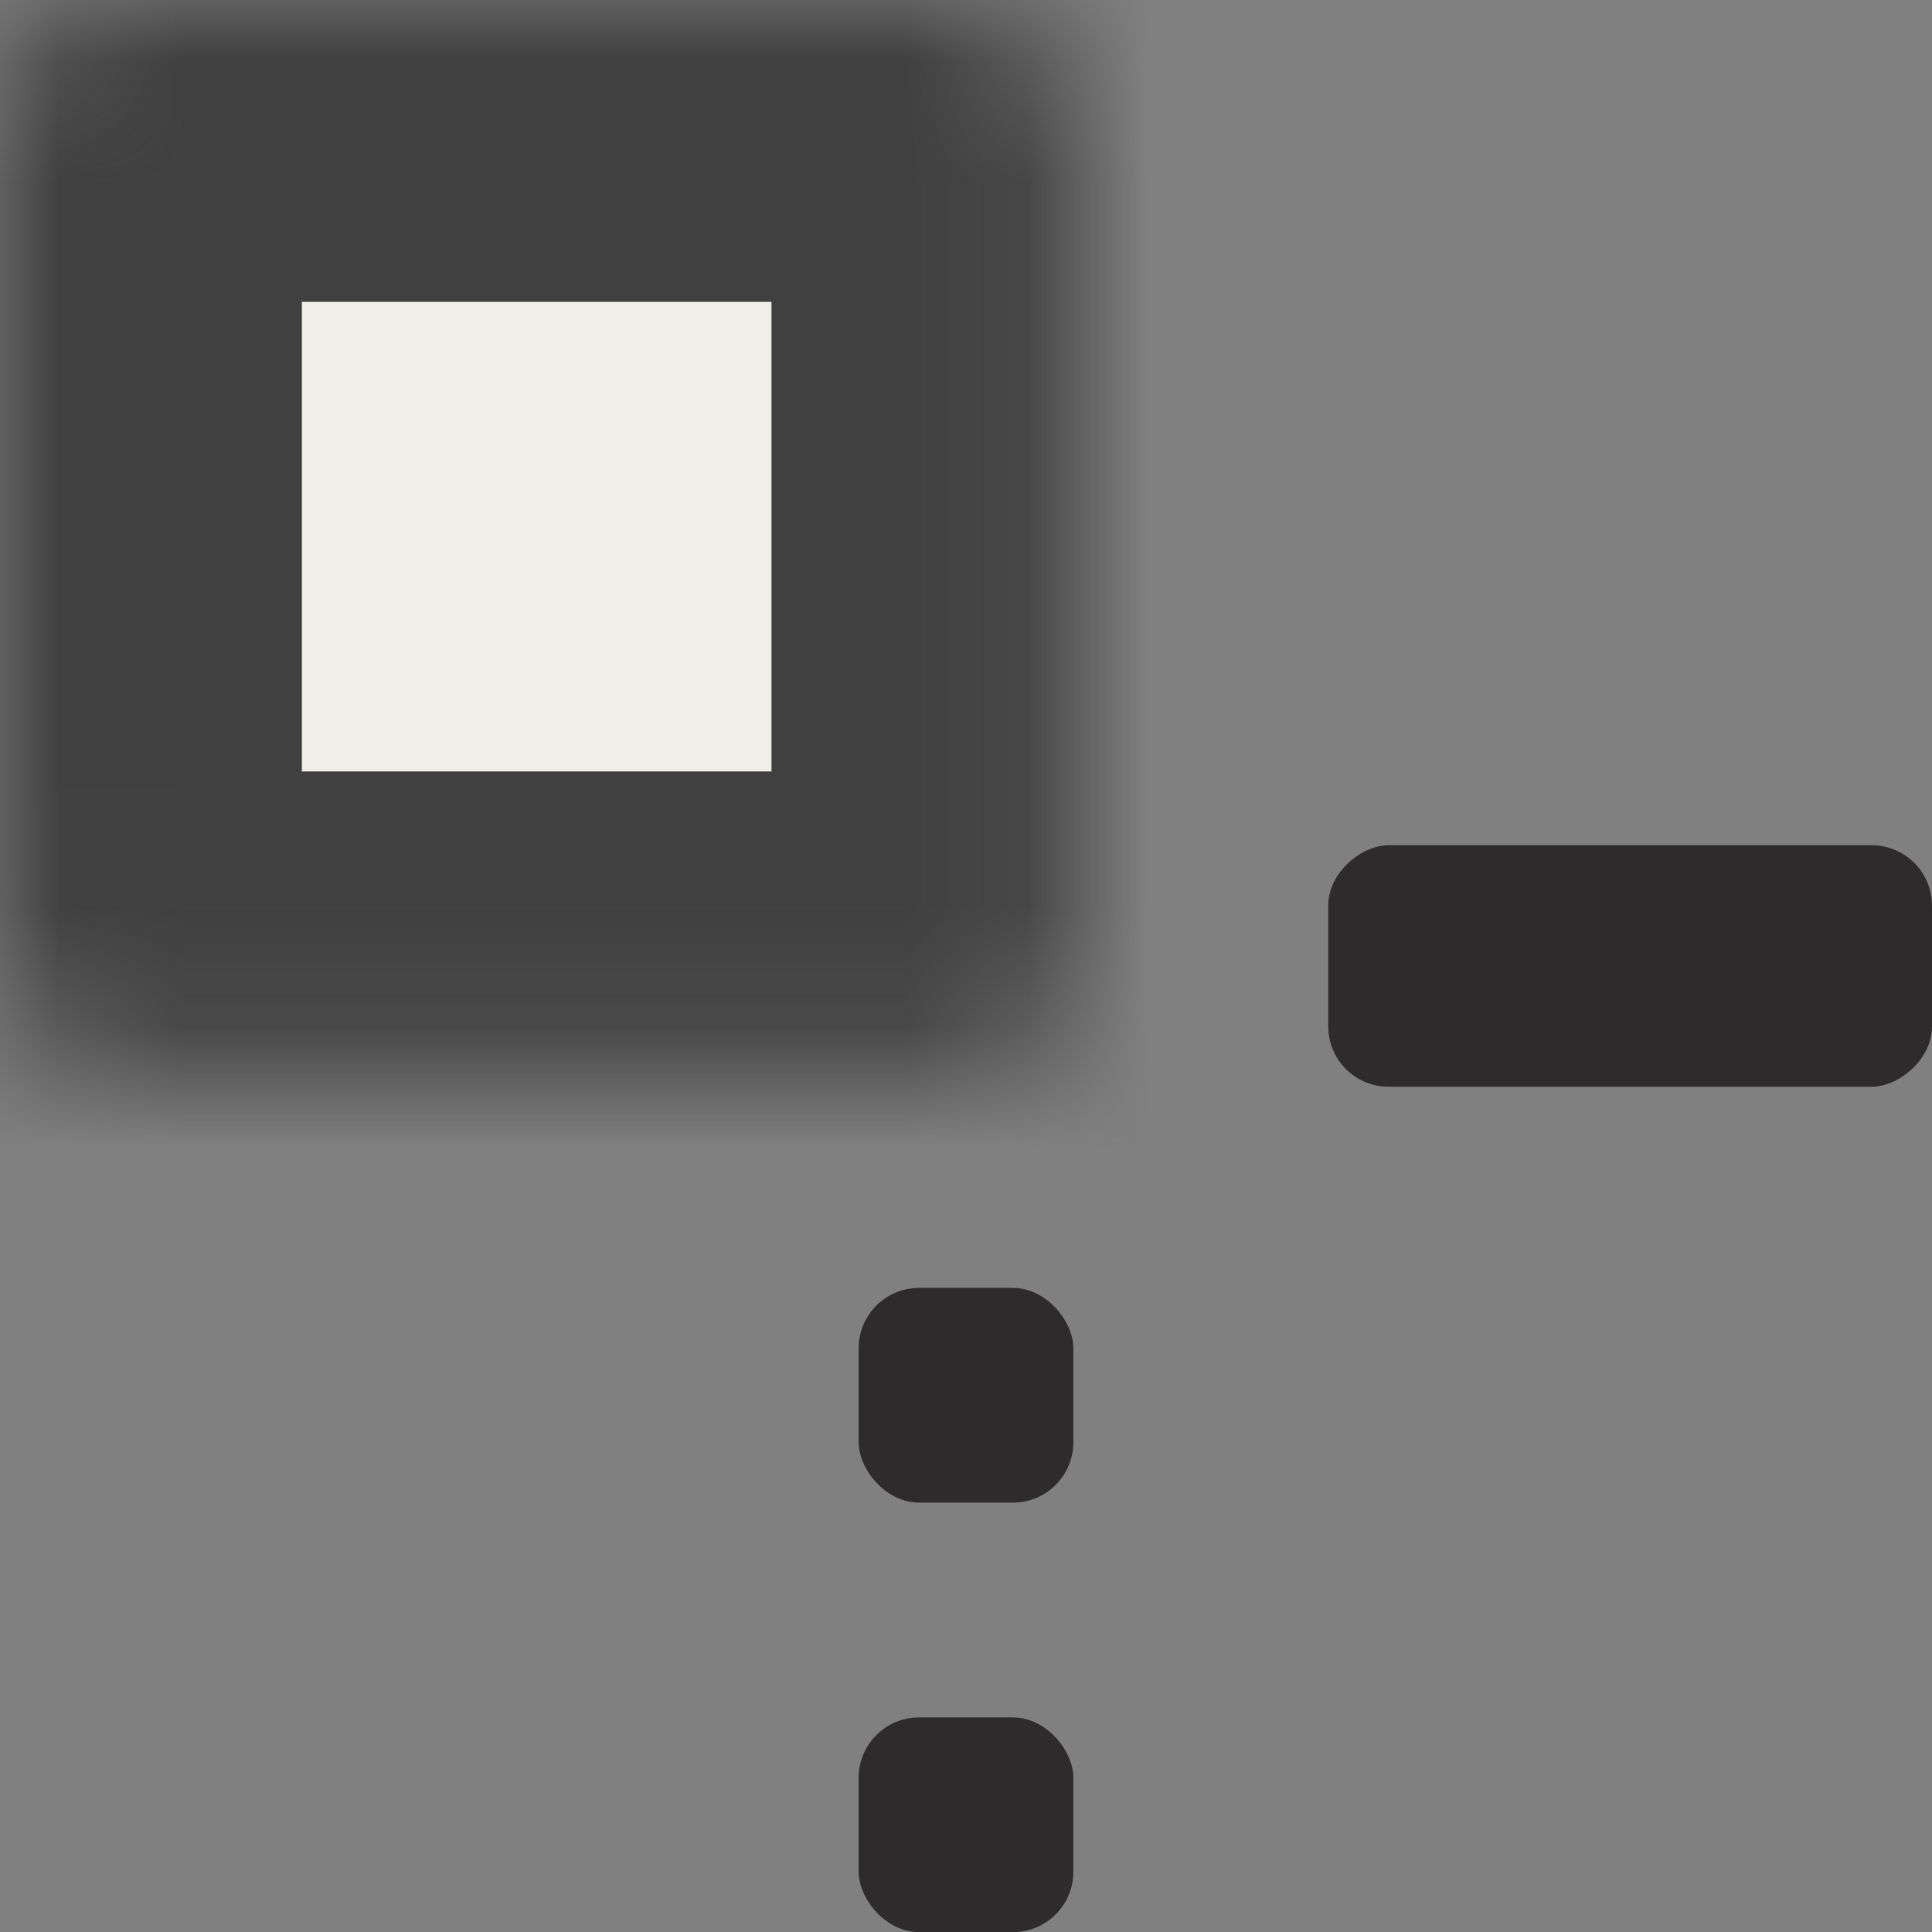 <svg width="16" height="16" viewBox="0 0 16 16" fill="none" xmlns="http://www.w3.org/2000/svg">
<rect x="0" y="0" width="16" height="16" fill="#808080" stroke="none"/>
<mask id="path-1-inside-1_9378_1530" fill="white">
<rect width="8.889" height="8.889" rx="1"/>
</mask>
<rect width="8.889" height="8.889" rx="1" fill="#F0EFE7" stroke="#404040" stroke-width="5" mask="url(#path-1-inside-1_9378_1530)"/>
<mask id="path-2-inside-2_9378_1530" fill="white">
<rect y="10.666" width="5.333" height="5.333" rx="0.6"/>
</mask>
<rect y="10.666" width="5.333" height="5.333" rx="0.6" fill="#F0EFE7" stroke="#2D2B2C" stroke-width="4" mask="url(#path-2-inside-2_9378_1530)"/>
<mask id="path-3-inside-3_9378_1530" fill="white">
<rect x="10.666" width="5.333" height="5.333" rx="0.6"/>
</mask>
<rect x="10.666" width="5.333" height="5.333" rx="0.6" fill="#F0EFE7" stroke="#2D2B2C" stroke-width="4" mask="url(#path-3-inside-3_9378_1530)"/>
<mask id="path-4-inside-4_9378_1530" fill="white">
<rect x="10.666" y="10.666" width="5.333" height="5.333" rx="0.6"/>
</mask>
<rect x="10.666" y="10.666" width="5.333" height="5.333" rx="0.6" fill="#F0EFE7" stroke="#2D2B2C" stroke-width="4" mask="url(#path-4-inside-4_9378_1530)"/>
<rect x="7.111" y="14.223" width="1.778" height="1.778" rx="0.5" fill="#2D2B2C"/>
<rect x="16" y="7" width="2" height="5" rx="0.5" transform="rotate(90 16 7)" fill="#2D2B2C"/>
<rect x="7.111" y="10.666" width="1.778" height="1.778" rx="0.5" fill="#2D2B2C"/>
</svg>
